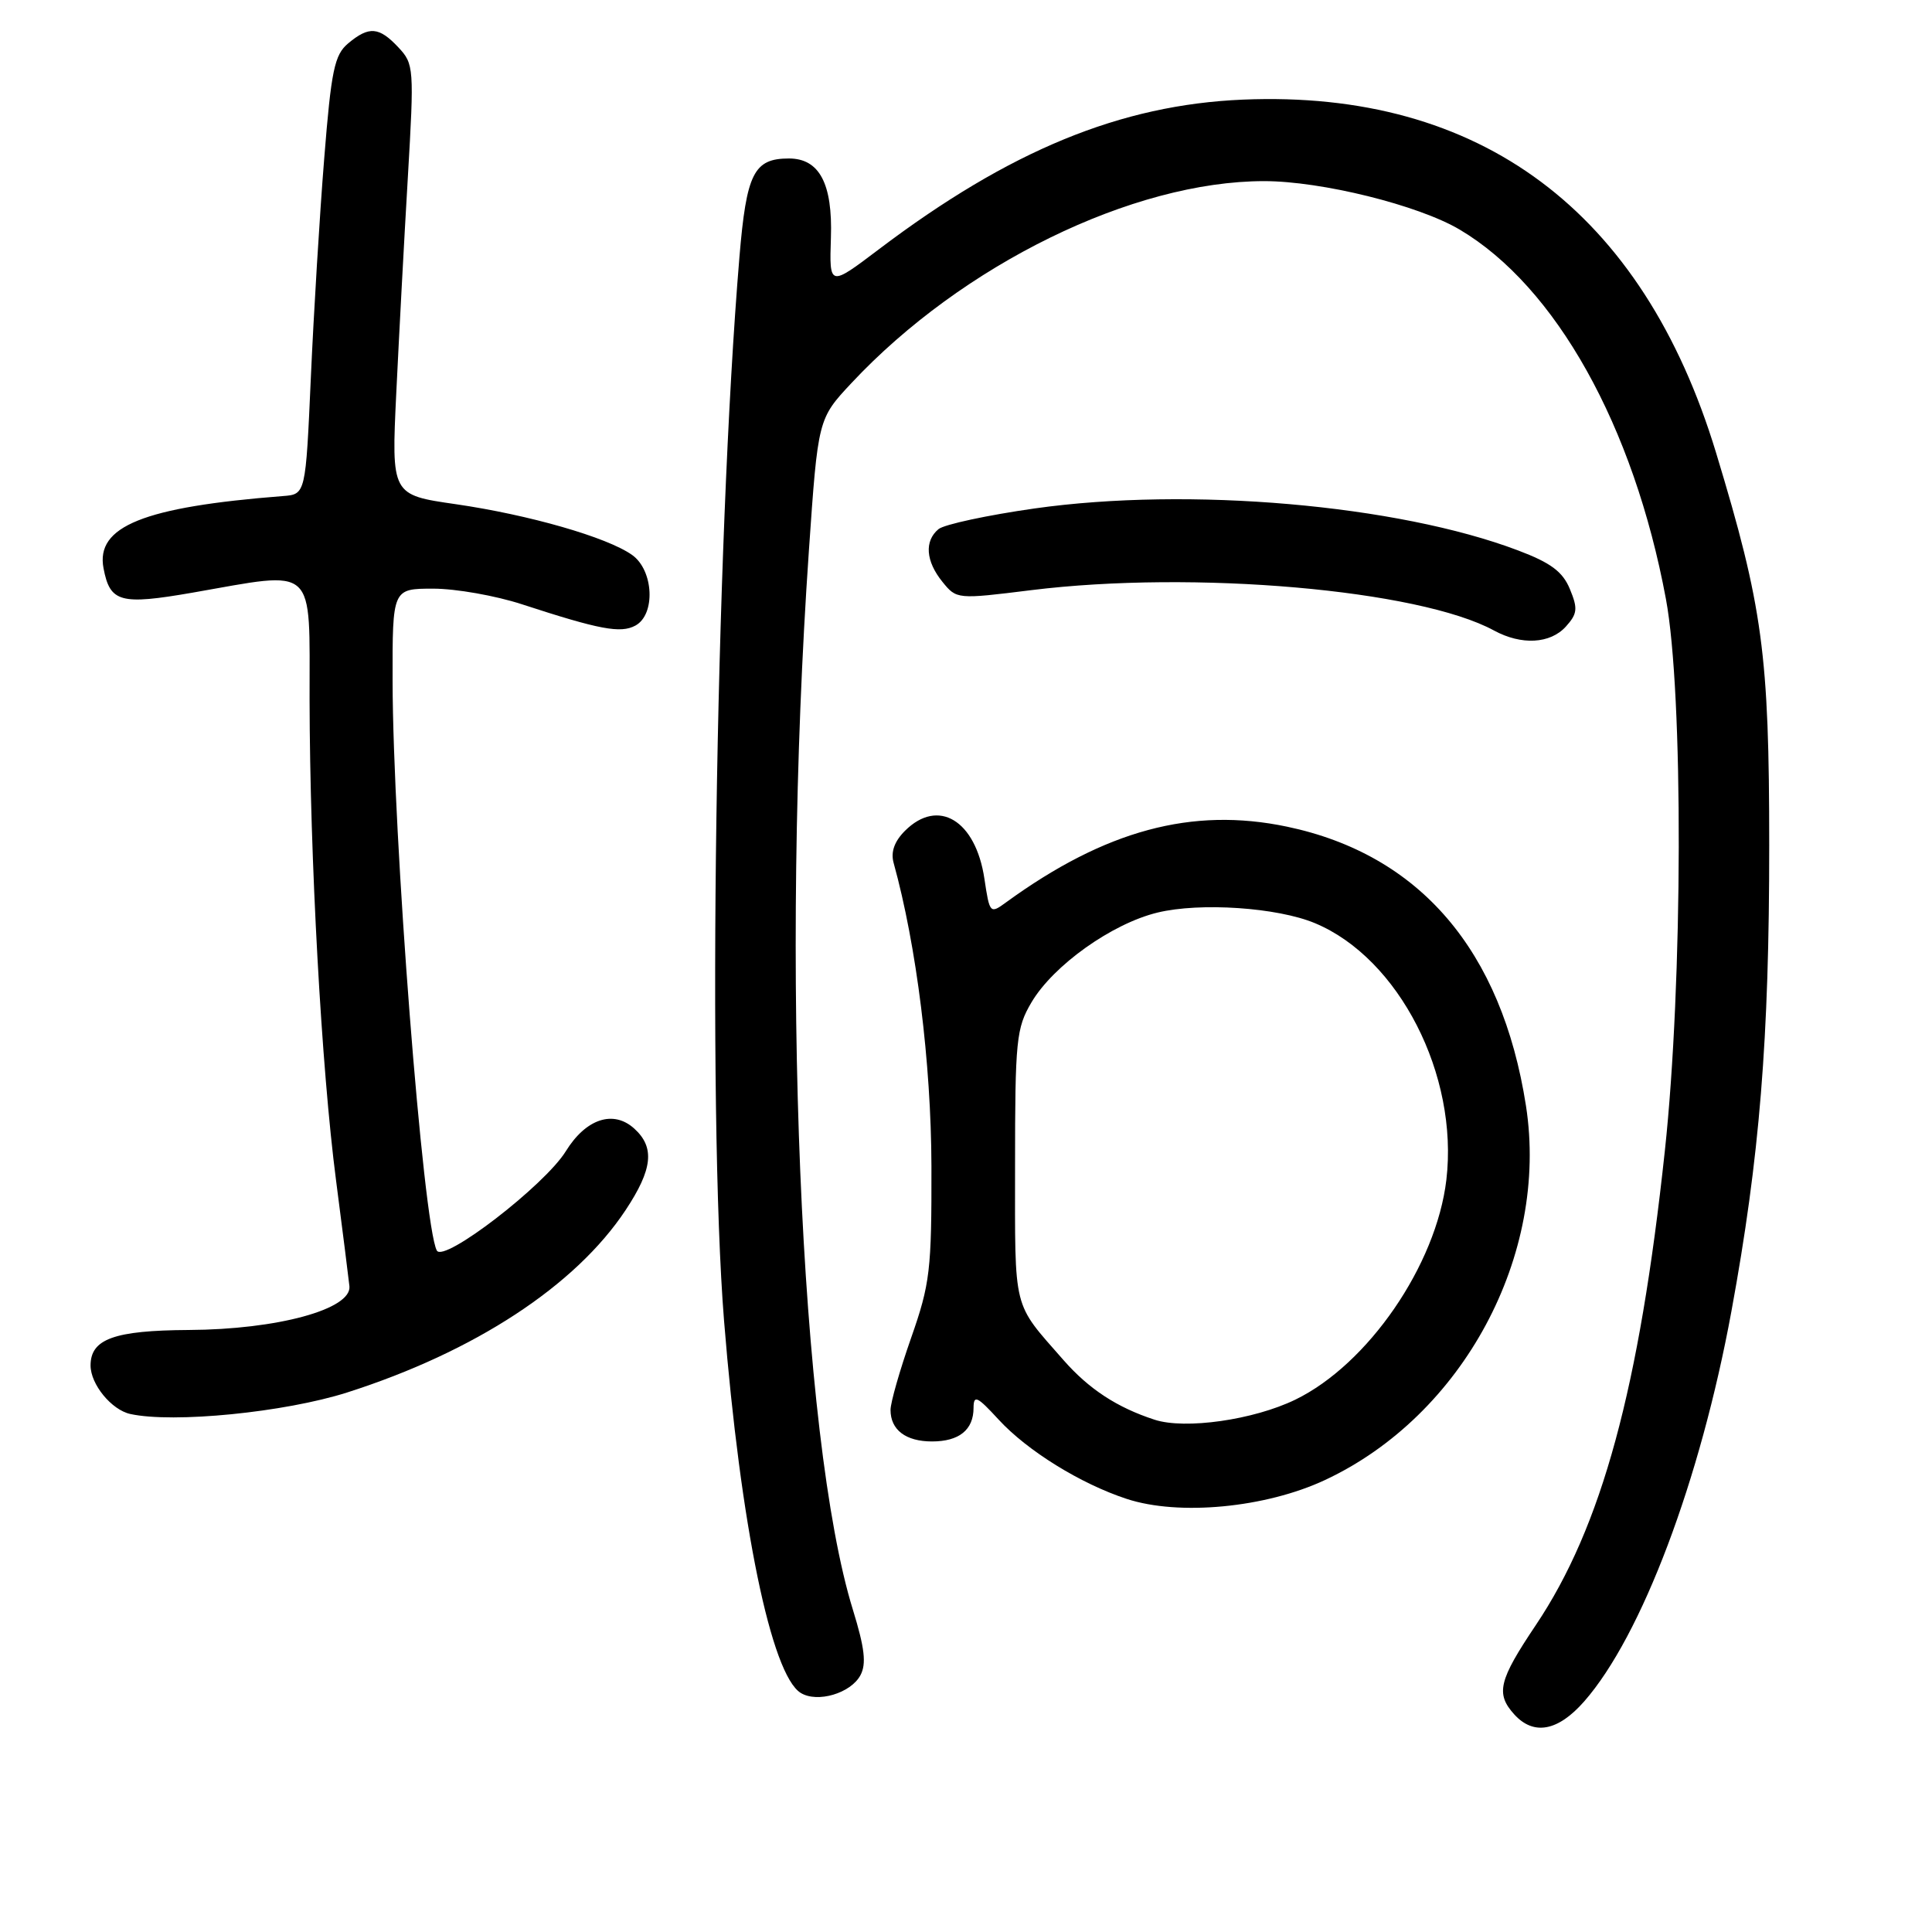<?xml version="1.0" encoding="UTF-8" standalone="no"?>
<!DOCTYPE svg PUBLIC "-//W3C//DTD SVG 1.1//EN" "http://www.w3.org/Graphics/SVG/1.1/DTD/svg11.dtd" >
<svg xmlns="http://www.w3.org/2000/svg" xmlns:xlink="http://www.w3.org/1999/xlink" version="1.1" viewBox="0 0 256 256">
 <g >
 <path fill="currentColor"
d=" M 209.91 225.45 C 217.52 216.78 225.30 196.17 229.42 173.76 C 233.16 153.41 234.44 137.67 234.43 112.00 C 234.43 86.69 233.58 80.41 227.39 60.00 C 217.67 27.96 196.15 11.89 164.70 13.20 C 148.48 13.88 133.77 19.93 116.42 33.06 C 109.89 38.00 109.89 38.00 110.10 31.50 C 110.34 24.33 108.57 21.00 104.54 21.00 C 99.89 21.00 98.91 22.95 97.98 34.04 C 94.79 72.24 93.71 147.19 95.94 175.00 C 98.12 202.11 102.20 221.92 106.10 224.32 C 108.31 225.68 112.73 224.37 114.01 221.98 C 114.82 220.47 114.58 218.38 113.01 213.29 C 105.99 190.57 103.38 127.87 107.18 73.00 C 108.39 55.50 108.39 55.50 112.83 50.75 C 127.51 35.06 150.11 24.00 167.50 24.00 C 175.11 24.00 187.94 27.18 193.41 30.42 C 206.15 37.96 216.47 56.44 220.74 79.35 C 223.07 91.83 223.00 130.21 220.60 152.50 C 217.22 183.99 212.24 202.31 203.50 215.34 C 198.58 222.67 198.16 224.42 200.65 227.17 C 203.22 230.00 206.44 229.40 209.91 225.45 Z  M 175.57 196.11 C 193.86 187.56 205.27 166.30 202.20 146.53 C 198.99 125.91 188.12 113.22 170.50 109.53 C 157.95 106.91 146.45 110.01 133.32 119.56 C 131.19 121.12 131.13 121.06 130.44 116.44 C 129.28 108.68 124.31 105.69 119.91 110.09 C 118.51 111.49 118.01 112.90 118.41 114.34 C 121.45 125.32 123.38 140.84 123.42 154.50 C 123.45 168.32 123.24 170.11 120.73 177.27 C 119.23 181.55 118.00 185.84 118.00 186.82 C 118.00 189.47 120.02 191.00 123.50 191.00 C 127.09 191.00 129.00 189.46 129.00 186.55 C 129.01 184.79 129.48 185.01 132.31 188.09 C 136.11 192.23 143.19 196.61 149.29 198.61 C 156.22 200.89 167.71 199.79 175.57 196.11 Z  M 46.00 184.51 C 62.90 179.11 76.26 170.37 82.90 160.34 C 86.49 154.92 86.79 152.03 84.04 149.54 C 81.27 147.03 77.63 148.24 74.97 152.55 C 72.17 157.07 58.78 167.38 57.88 165.70 C 56.06 162.30 52.06 110.72 52.02 90.25 C 52.00 78.00 52.00 78.00 57.41 78.00 C 60.39 78.00 65.67 78.93 69.16 80.07 C 79.46 83.43 82.22 83.95 84.18 82.90 C 86.90 81.45 86.62 75.55 83.75 73.53 C 80.43 71.18 70.11 68.22 60.41 66.81 C 51.86 65.58 51.86 65.58 52.51 52.04 C 52.87 44.59 53.55 31.76 54.04 23.52 C 54.89 8.99 54.85 8.47 52.78 6.27 C 50.22 3.54 48.89 3.44 46.13 5.75 C 44.32 7.27 43.89 9.29 42.96 21.00 C 42.36 28.43 41.57 41.47 41.19 50.00 C 40.50 65.50 40.50 65.50 37.50 65.73 C 19.03 67.17 12.65 69.74 13.72 75.31 C 14.58 79.82 15.94 80.19 25.51 78.53 C 42.10 75.63 41.00 74.62 41.02 92.75 C 41.06 113.71 42.59 141.54 44.53 156.42 C 45.39 163.06 46.19 169.37 46.30 170.43 C 46.61 173.48 36.76 176.17 25.00 176.23 C 15.13 176.29 12.00 177.42 12.00 180.93 C 12.00 183.43 14.77 186.81 17.26 187.36 C 22.96 188.61 37.71 187.15 46.00 184.51 Z  M 207.48 83.03 C 209.02 81.32 209.09 80.64 208.02 78.06 C 207.07 75.75 205.49 74.57 201.14 72.93 C 185.17 66.88 157.57 64.48 137.11 67.37 C 130.85 68.26 125.12 69.49 124.36 70.11 C 122.46 71.69 122.66 74.36 124.88 77.10 C 126.75 79.41 126.82 79.42 136.63 78.20 C 158.20 75.53 188.02 78.13 197.97 83.55 C 201.60 85.52 205.41 85.31 207.48 83.03 Z  M 152.99 188.12 C 148.01 186.50 144.29 184.06 140.92 180.22 C 134.11 172.44 134.50 174.01 134.50 154.50 C 134.50 137.80 134.66 136.23 136.68 132.81 C 139.58 127.91 147.34 122.38 153.38 120.92 C 159.03 119.55 169.26 120.24 174.25 122.33 C 185.38 126.98 193.29 142.45 191.65 156.34 C 190.31 167.64 181.28 180.77 171.64 185.46 C 166.10 188.15 157.04 189.44 152.99 188.12 Z "/>
</g>
</svg>